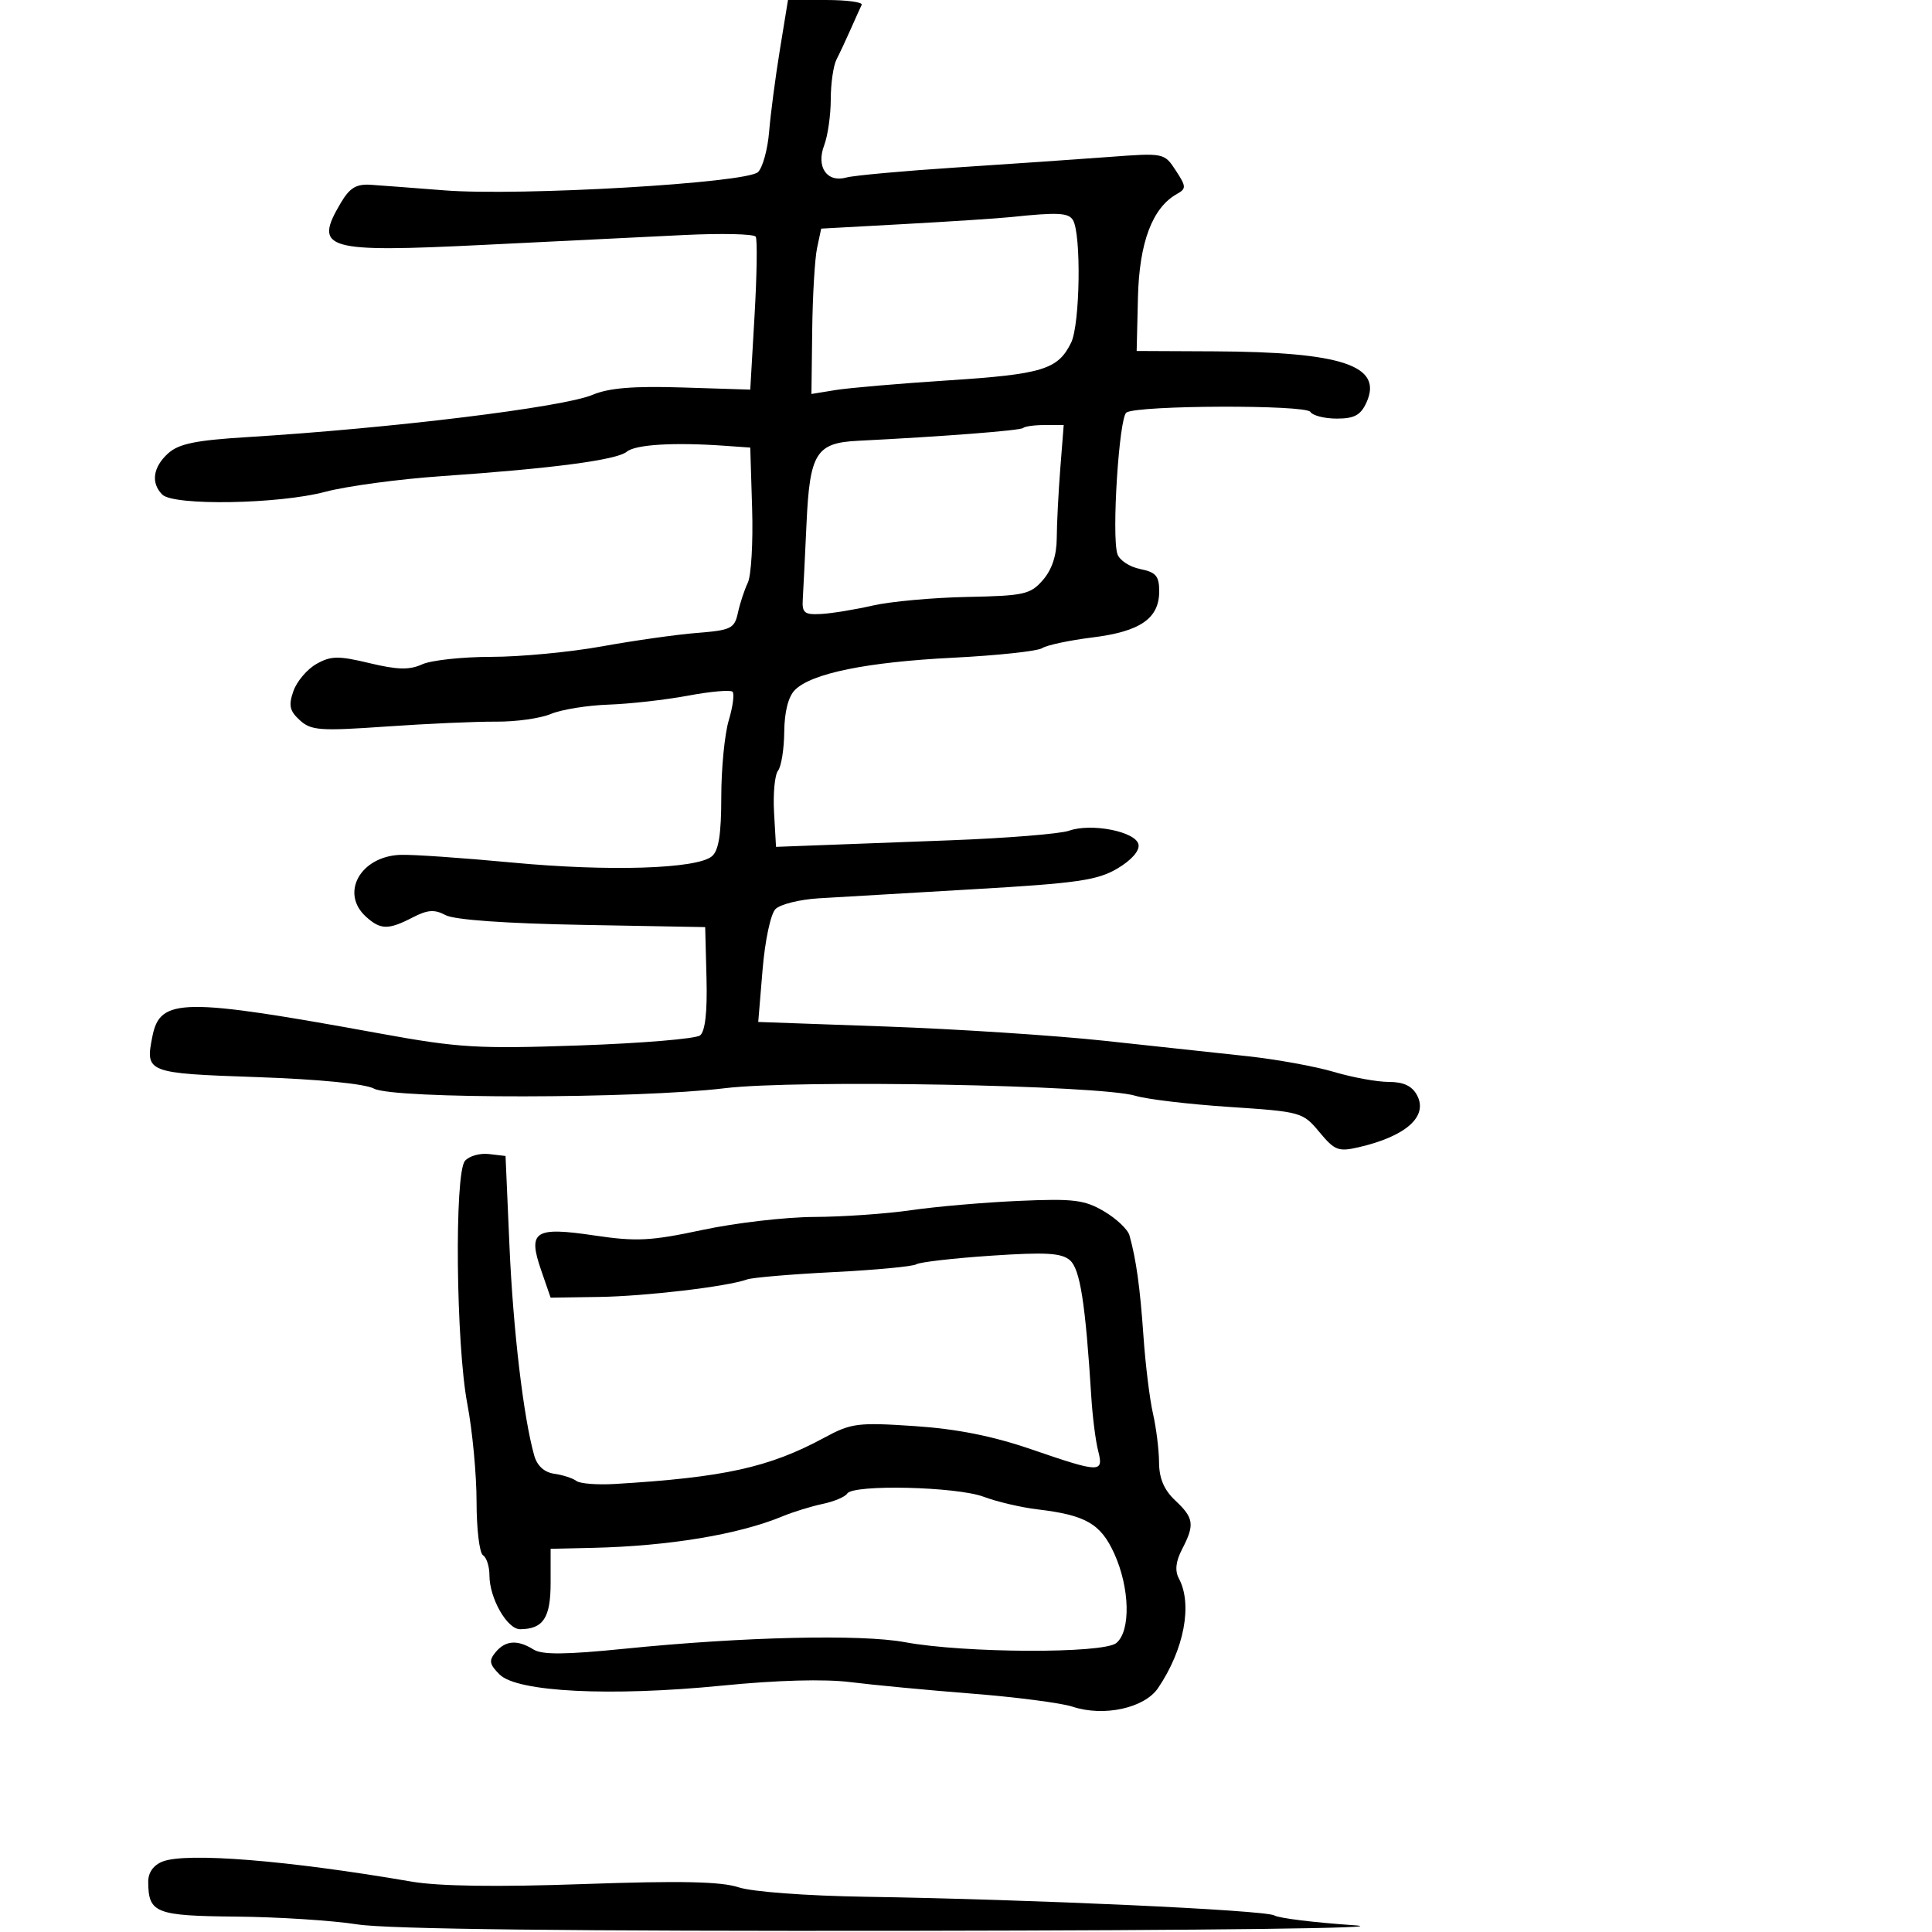 <svg xmlns="http://www.w3.org/2000/svg" width="300" height="300" viewBox="0 0 300 300" version="1.1">
  <defs/>
  <path d="M121.096,7.75 L122.359,0 L128.263,0 C131.51,0 134.002,0.337 133.801,0.75 C133.6,1.163 132.839,2.85 132.11,4.5 C131.381,6.15 130.383,8.281 129.892,9.236 C129.402,10.191 129,12.975 129,15.421 C129,17.868 128.54,21.079 127.979,22.557 C126.697,25.926 128.406,28.405 131.43,27.563 C132.569,27.247 140.25,26.546 148.5,26.006 C156.75,25.466 167.387,24.733 172.138,24.377 C180.752,23.732 180.782,23.738 182.573,26.472 C184.207,28.965 184.224,29.295 182.763,30.113 C178.933,32.256 176.905,37.638 176.699,46.2 L176.5,54.5 L188.5,54.556 C208.444,54.648 214.789,56.778 212.18,62.504 C211.286,64.466 210.302,65 207.58,65 C205.676,65 203.828,64.531 203.474,63.958 C202.775,62.826 176.76,62.912 174.914,64.053 C173.775,64.757 172.595,83.149 173.505,86.015 C173.81,86.976 175.396,88.029 177.03,88.356 C179.495,88.849 180,89.437 180,91.82 C180,96.033 177.069,98.061 169.651,98.981 C166.077,99.424 162.557,100.172 161.827,100.644 C161.097,101.115 154.875,101.784 148,102.13 C134.588,102.806 126.018,104.553 123.433,107.139 C122.41,108.162 121.807,110.526 121.778,113.624 C121.753,116.306 121.318,119.026 120.811,119.669 C120.305,120.312 120.027,123.237 120.195,126.169 L120.5,131.5 L126,131.293 C129.025,131.18 138.7,130.815 147.5,130.484 C156.3,130.152 164.625,129.482 166,128.994 C169.485,127.759 176.402,129.133 176.788,131.138 C176.976,132.113 175.681,133.58 173.495,134.87 C170.401,136.696 167.255,137.149 151.196,138.078 C140.913,138.673 130.082,139.308 127.127,139.489 C124.172,139.67 121.153,140.421 120.418,141.159 C119.666,141.914 118.789,146.034 118.411,150.594 L117.738,158.689 L137.619,159.399 C148.554,159.789 163.8,160.785 171.5,161.611 C179.2,162.437 189.197,163.516 193.716,164.008 C198.235,164.5 204.279,165.599 207.148,166.451 C210.016,167.303 213.84,168 215.646,168 C217.94,168 219.263,168.622 220.034,170.064 C221.791,173.346 218.346,176.43 211.024,178.131 C207.828,178.874 207.256,178.656 204.878,175.794 C202.305,172.696 202.045,172.624 190.878,171.883 C184.62,171.469 178.073,170.692 176.329,170.157 C170.879,168.486 123.777,167.617 112.532,168.979 C98.903,170.63 61.122,170.671 58.07,169.038 C56.672,168.289 49.534,167.587 39.933,167.254 C22.741,166.658 22.535,166.577 23.669,160.903 C24.863,154.934 28.352,154.892 59,160.481 C71.234,162.711 74.142,162.885 90,162.335 C99.625,162.001 108.043,161.3 108.706,160.778 C109.501,160.152 109.842,157.12 109.706,151.894 L109.5,143.961 L90.433,143.614 C78.505,143.397 70.553,142.831 69.192,142.103 C67.471,141.182 66.402,141.258 64.059,142.47 C60.299,144.414 59.092,144.393 56.829,142.345 C52.788,138.689 55.949,132.983 62.15,132.741 C63.992,132.668 71.791,133.205 79.479,133.932 C94.512,135.354 108.174,134.931 110.537,132.97 C111.598,132.088 112,129.556 112,123.744 C112,119.337 112.522,113.989 113.16,111.86 C113.798,109.73 114.061,107.728 113.745,107.412 C113.428,107.095 110.319,107.37 106.835,108.022 C103.351,108.674 97.8,109.3 94.5,109.413 C91.2,109.526 87.172,110.178 85.548,110.861 C83.925,111.545 80.1,112.083 77.048,112.057 C73.997,112.031 66.325,112.371 60,112.813 C49.672,113.534 48.301,113.434 46.549,111.83 C44.963,110.377 44.779,109.531 45.563,107.303 C46.093,105.795 47.704,103.901 49.144,103.093 C51.397,101.828 52.545,101.811 57.382,102.972 C61.73,104.015 63.578,104.057 65.548,103.16 C66.948,102.522 71.785,101.998 76.297,101.996 C80.809,101.994 88.55,101.259 93.5,100.362 C98.45,99.466 105.089,98.528 108.253,98.277 C113.517,97.861 114.055,97.596 114.581,95.161 C114.897,93.697 115.589,91.595 116.118,90.49 C116.648,89.384 116.951,84.209 116.791,78.99 L116.5,69.5 L112.5,69.217 C104.639,68.66 98.679,69.021 97.336,70.136 C95.775,71.432 85.823,72.745 68.5,73.941 C61.9,74.397 53.8,75.49 50.5,76.369 C43.31,78.286 26.964,78.564 25.2,76.8 C23.401,75.001 23.748,72.539 26.1,70.405 C27.753,68.906 30.364,68.367 38.35,67.878 C60.82,66.5 87.421,63.244 92,61.312 C94.547,60.238 98.36,59.926 106,60.168 L116.5,60.5 L117.165,49.017 C117.531,42.702 117.613,37.184 117.348,36.754 C117.083,36.325 112.058,36.208 106.183,36.495 C100.307,36.782 86.368,37.468 75.207,38.02 C50.394,39.248 48.64,38.735 52.921,31.5 C54.31,29.153 55.328,28.542 57.598,28.695 C59.194,28.802 64.325,29.191 69,29.558 C80.75,30.482 116.006,28.423 117.715,26.713 C118.436,25.993 119.207,23.175 119.429,20.452 C119.651,17.728 120.401,12.013 121.096,7.75 Z M72.193,180.268 C72.818,179.515 74.492,179.034 75.914,179.199 L78.5,179.5 L79.111,193.5 C79.678,206.507 81.282,220.083 82.951,226 C83.408,227.62 84.509,228.622 86.078,228.846 C87.41,229.036 88.95,229.537 89.5,229.96 C90.05,230.383 92.75,230.593 95.5,230.429 C112.449,229.413 119.455,227.863 128,223.241 C132.175,220.983 133.186,220.853 141.989,221.44 C148.576,221.88 154.117,222.98 160.108,225.037 C170.897,228.741 171.41,228.752 170.512,225.25 C170.124,223.738 169.652,220.025 169.463,217 C168.548,202.362 167.721,197.059 166.137,195.689 C164.827,194.554 162.385,194.413 153.901,194.983 C148.072,195.375 142.85,195.975 142.297,196.316 C141.745,196.658 135.939,197.206 129.396,197.534 C122.853,197.863 116.825,198.375 116,198.672 C112.914,199.784 100.242,201.281 93,201.389 L85.5,201.5 L84.036,197.264 C81.923,191.152 82.987,190.458 92.343,191.849 C98.819,192.812 101.065,192.696 109.09,190.981 C114.188,189.891 121.991,188.985 126.429,188.967 C130.868,188.949 137.65,188.476 141.5,187.916 C145.35,187.355 152.88,186.705 158.233,186.472 C166.717,186.101 168.41,186.31 171.438,188.096 C173.348,189.223 175.123,190.9 175.381,191.823 C176.426,195.555 177.028,199.891 177.557,207.5 C177.863,211.9 178.527,217.3 179.033,219.5 C179.538,221.7 179.962,225.109 179.976,227.076 C179.993,229.576 180.752,231.358 182.5,233 C185.391,235.716 185.534,236.742 183.556,240.555 C182.569,242.458 182.41,243.898 183.056,245.104 C185.206,249.122 183.874,256.139 179.825,262.118 C177.71,265.241 171.4,266.617 166.544,265.014 C164.79,264.436 157.763,263.523 150.928,262.986 C144.092,262.449 135.617,261.646 132.093,261.203 C128.025,260.691 120.721,260.889 112.093,261.745 C94.804,263.46 80.307,262.736 77.582,260.02 C75.986,258.429 75.881,257.848 76.955,256.555 C78.483,254.714 80.353,254.579 82.837,256.131 C84.189,256.975 87.795,256.943 97.074,256.007 C115.407,254.157 133.667,253.731 140.5,254.995 C149.79,256.714 171.332,256.799 173.349,255.125 C175.602,253.255 175.446,246.579 173.024,241.243 C170.914,236.596 168.597,235.264 161.07,234.37 C158.556,234.071 154.803,233.191 152.73,232.413 C148.518,230.835 132.45,230.463 131.548,231.923 C131.234,232.431 129.52,233.153 127.739,233.529 C125.957,233.904 123.15,234.772 121.5,235.457 C114.711,238.277 103.843,240.08 92,240.351 L85.5,240.5 L85.5,245.783 C85.5,251.215 84.36,252.953 80.776,252.985 C78.752,253.003 76,248.176 76,244.609 C76,243.239 75.55,241.84 75,241.5 C74.45,241.16 74,237.421 74,233.191 C74,228.961 73.355,222.125 72.566,218 C70.805,208.786 70.543,182.256 72.193,180.268 Z M25.25,289.058 C28.975,287.606 44.709,288.874 63.889,292.173 C68.12,292.901 77.152,293.03 90.63,292.556 C105.638,292.027 111.952,292.159 114.677,293.058 C116.8,293.759 125.202,294.385 134.436,294.529 C160.159,294.933 196.539,296.597 197.892,297.433 C198.576,297.856 204.168,298.541 210.318,298.955 C216.782,299.39 187.956,299.753 142,299.814 C88.551,299.885 60.206,299.559 55.5,298.819 C51.65,298.214 43.196,297.669 36.714,297.609 C24.129,297.493 23.048,297.067 23.015,292.218 C23.006,290.769 23.822,289.615 25.25,289.058 Z M157,33.705 C155.075,33.907 147.653,34.394 140.508,34.786 L127.515,35.5 L126.876,38.5 C126.524,40.15 126.183,45.927 126.118,51.338 L126,61.176 L129.75,60.566 C131.813,60.231 139.638,59.558 147.141,59.072 C161.878,58.116 164.268,57.387 166.318,53.22 C167.715,50.382 167.922,36.3 166.598,34.159 C165.9,33.029 164.185,32.948 157,33.705 Z M158.879,66.454 C158.483,66.851 146.423,67.786 133.205,68.446 C126.738,68.769 125.738,70.369 125.24,81.202 C125.004,86.316 124.742,91.625 124.656,93 C124.52,95.178 124.887,95.479 127.5,95.339 C129.15,95.251 132.75,94.662 135.5,94.032 C138.25,93.402 144.85,92.799 150.166,92.693 C159.051,92.516 160.003,92.302 161.952,90.055 C163.35,88.443 164.079,86.23 164.092,83.555 C164.104,81.325 164.351,76.463 164.642,72.75 L165.171,66 L162.252,66 C160.647,66 159.129,66.204 158.879,66.454 Z"/>
</svg>

